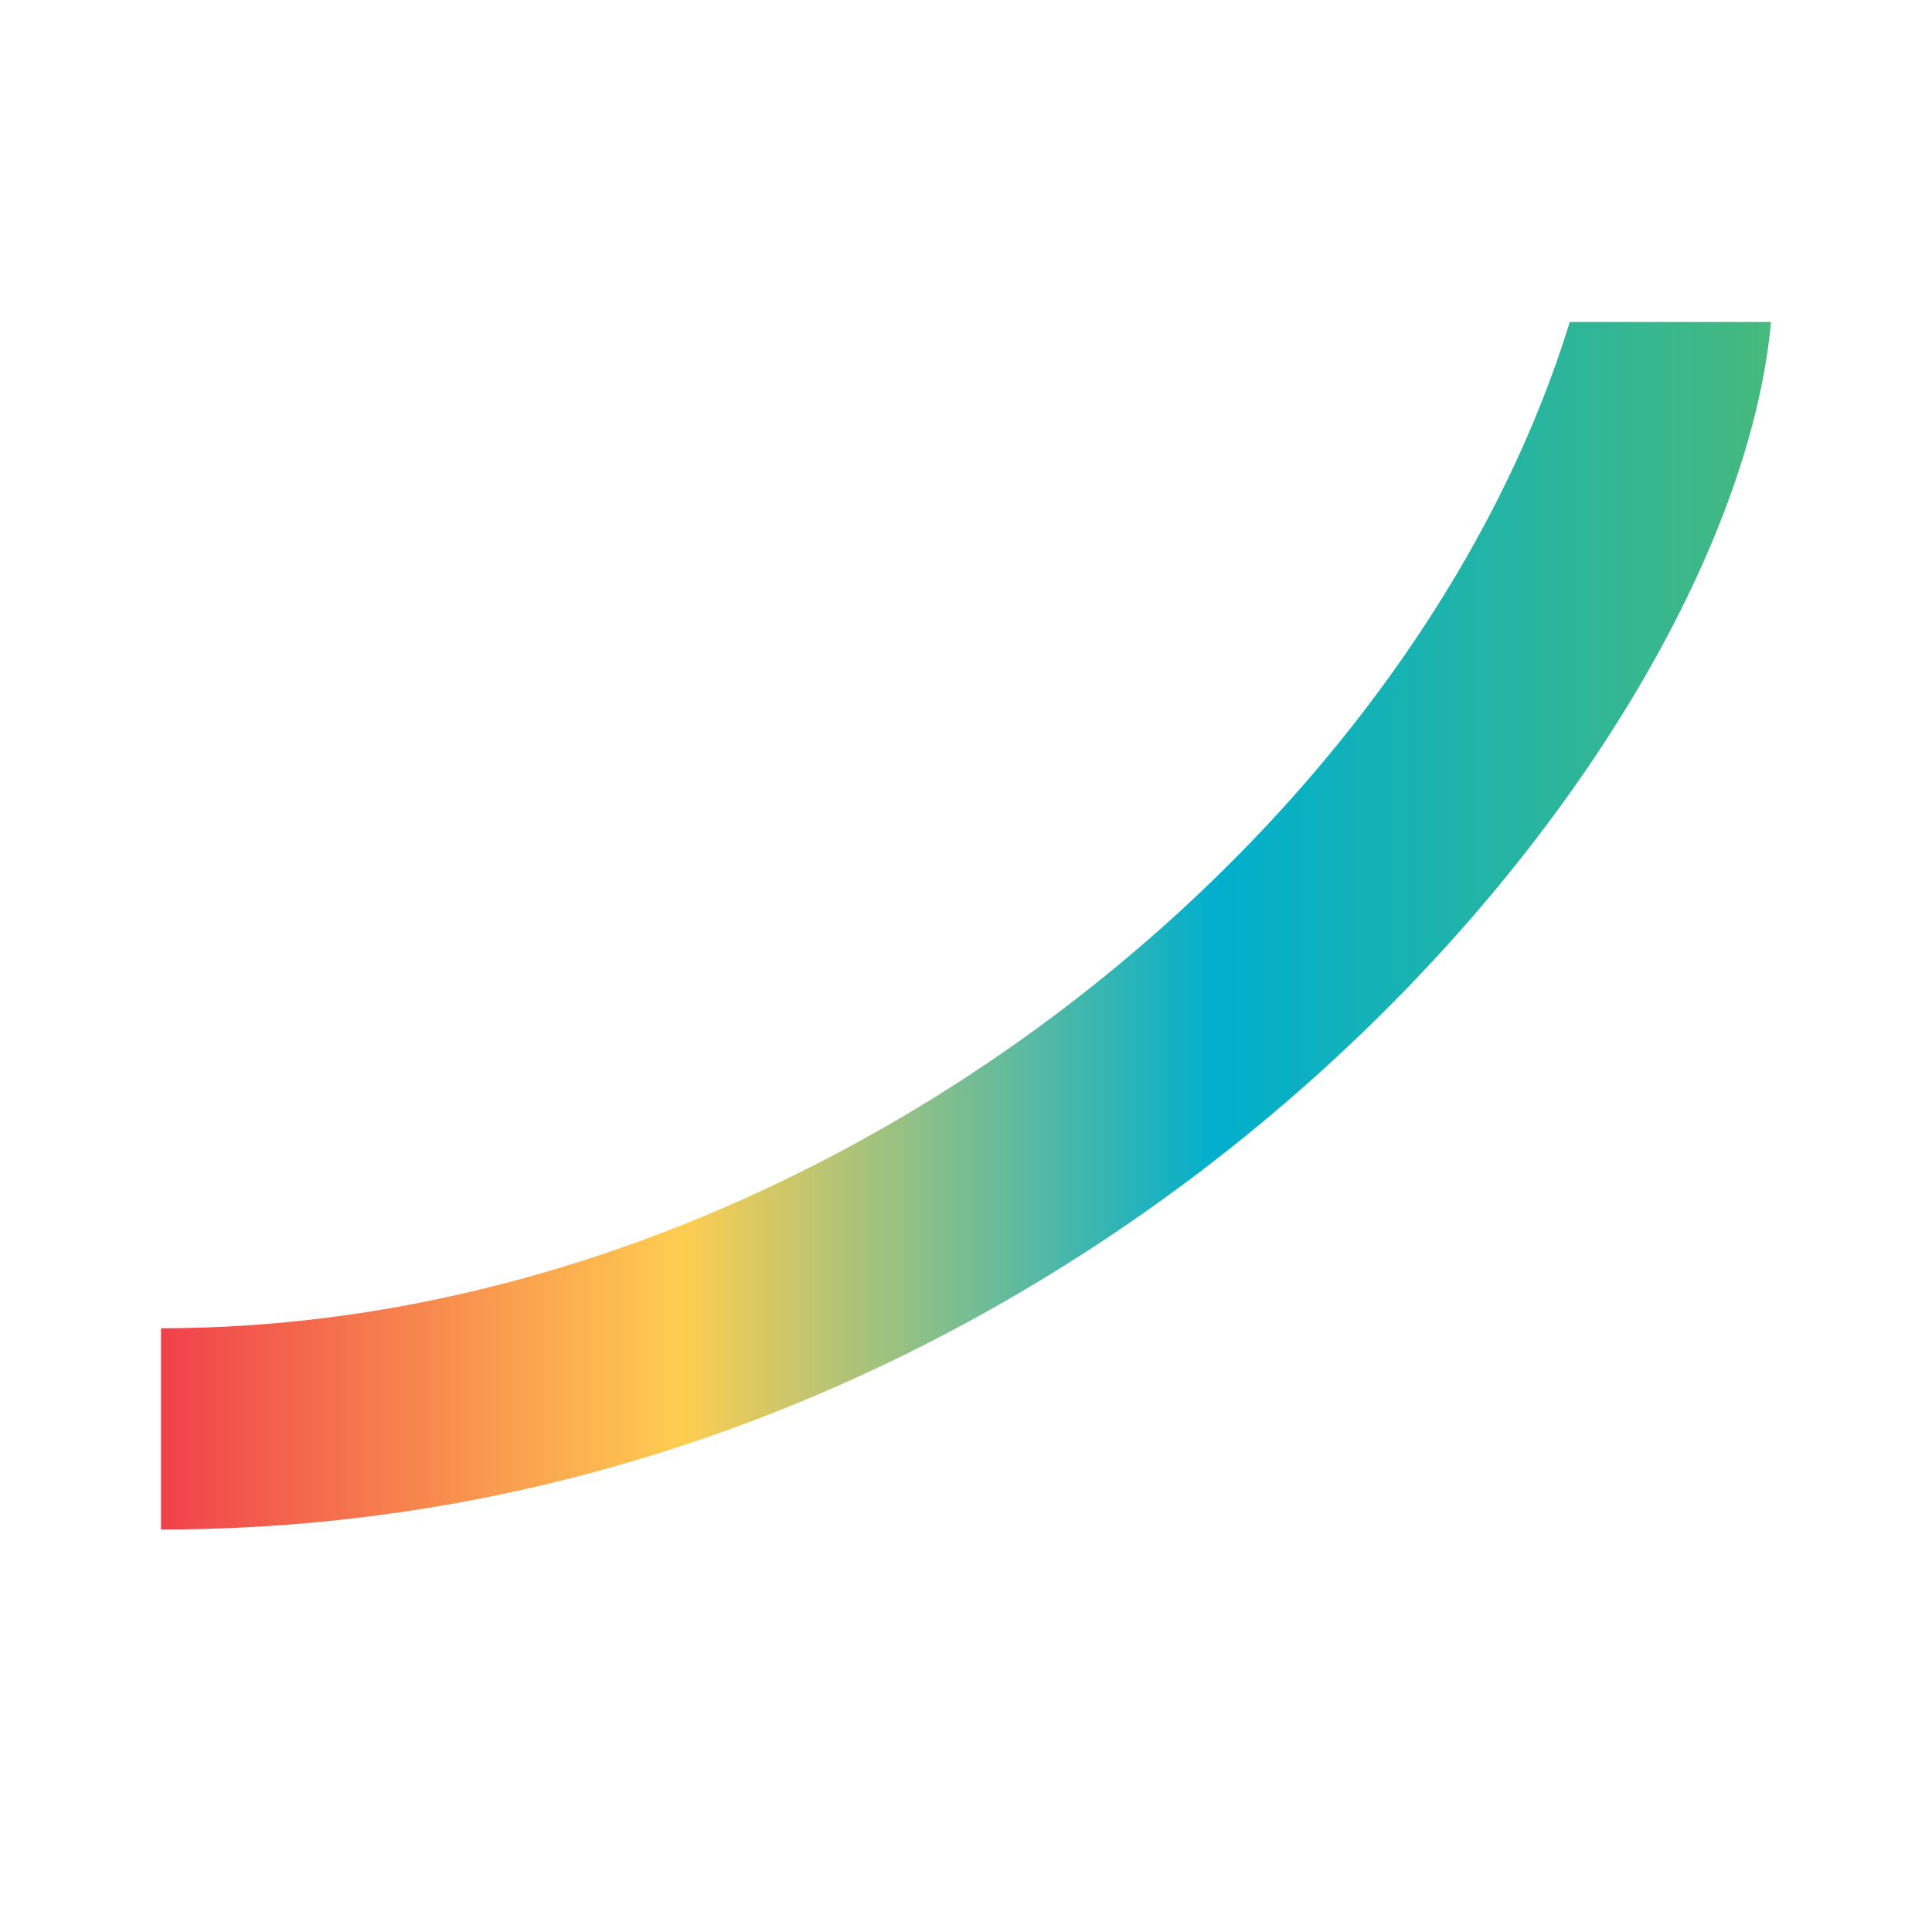 <svg width="24" height="24" viewBox="0 0 24 24" fill="none" xmlns="http://www.w3.org/2000/svg">
<path d="M19.5 4C17.5 10.5 10 16.5 2 16.5V19C13.5 19 21.5 9.5 22 4H19.5Z" fill="url(#paint0_linear_1655_620)"/>
<defs>
<linearGradient id="paint0_linear_1655_620" x1="1.998" y1="11.496" x2="21.996" y2="11.496" gradientUnits="userSpaceOnUse">
<stop stop-color="#F0414B"/>
<stop offset="0.323" stop-color="#FFCD50"/>
<stop offset="0.656" stop-color="#00AFCD"/>
<stop offset="1" stop-color="#46B97D"/>
</linearGradient>
</defs>
</svg>
